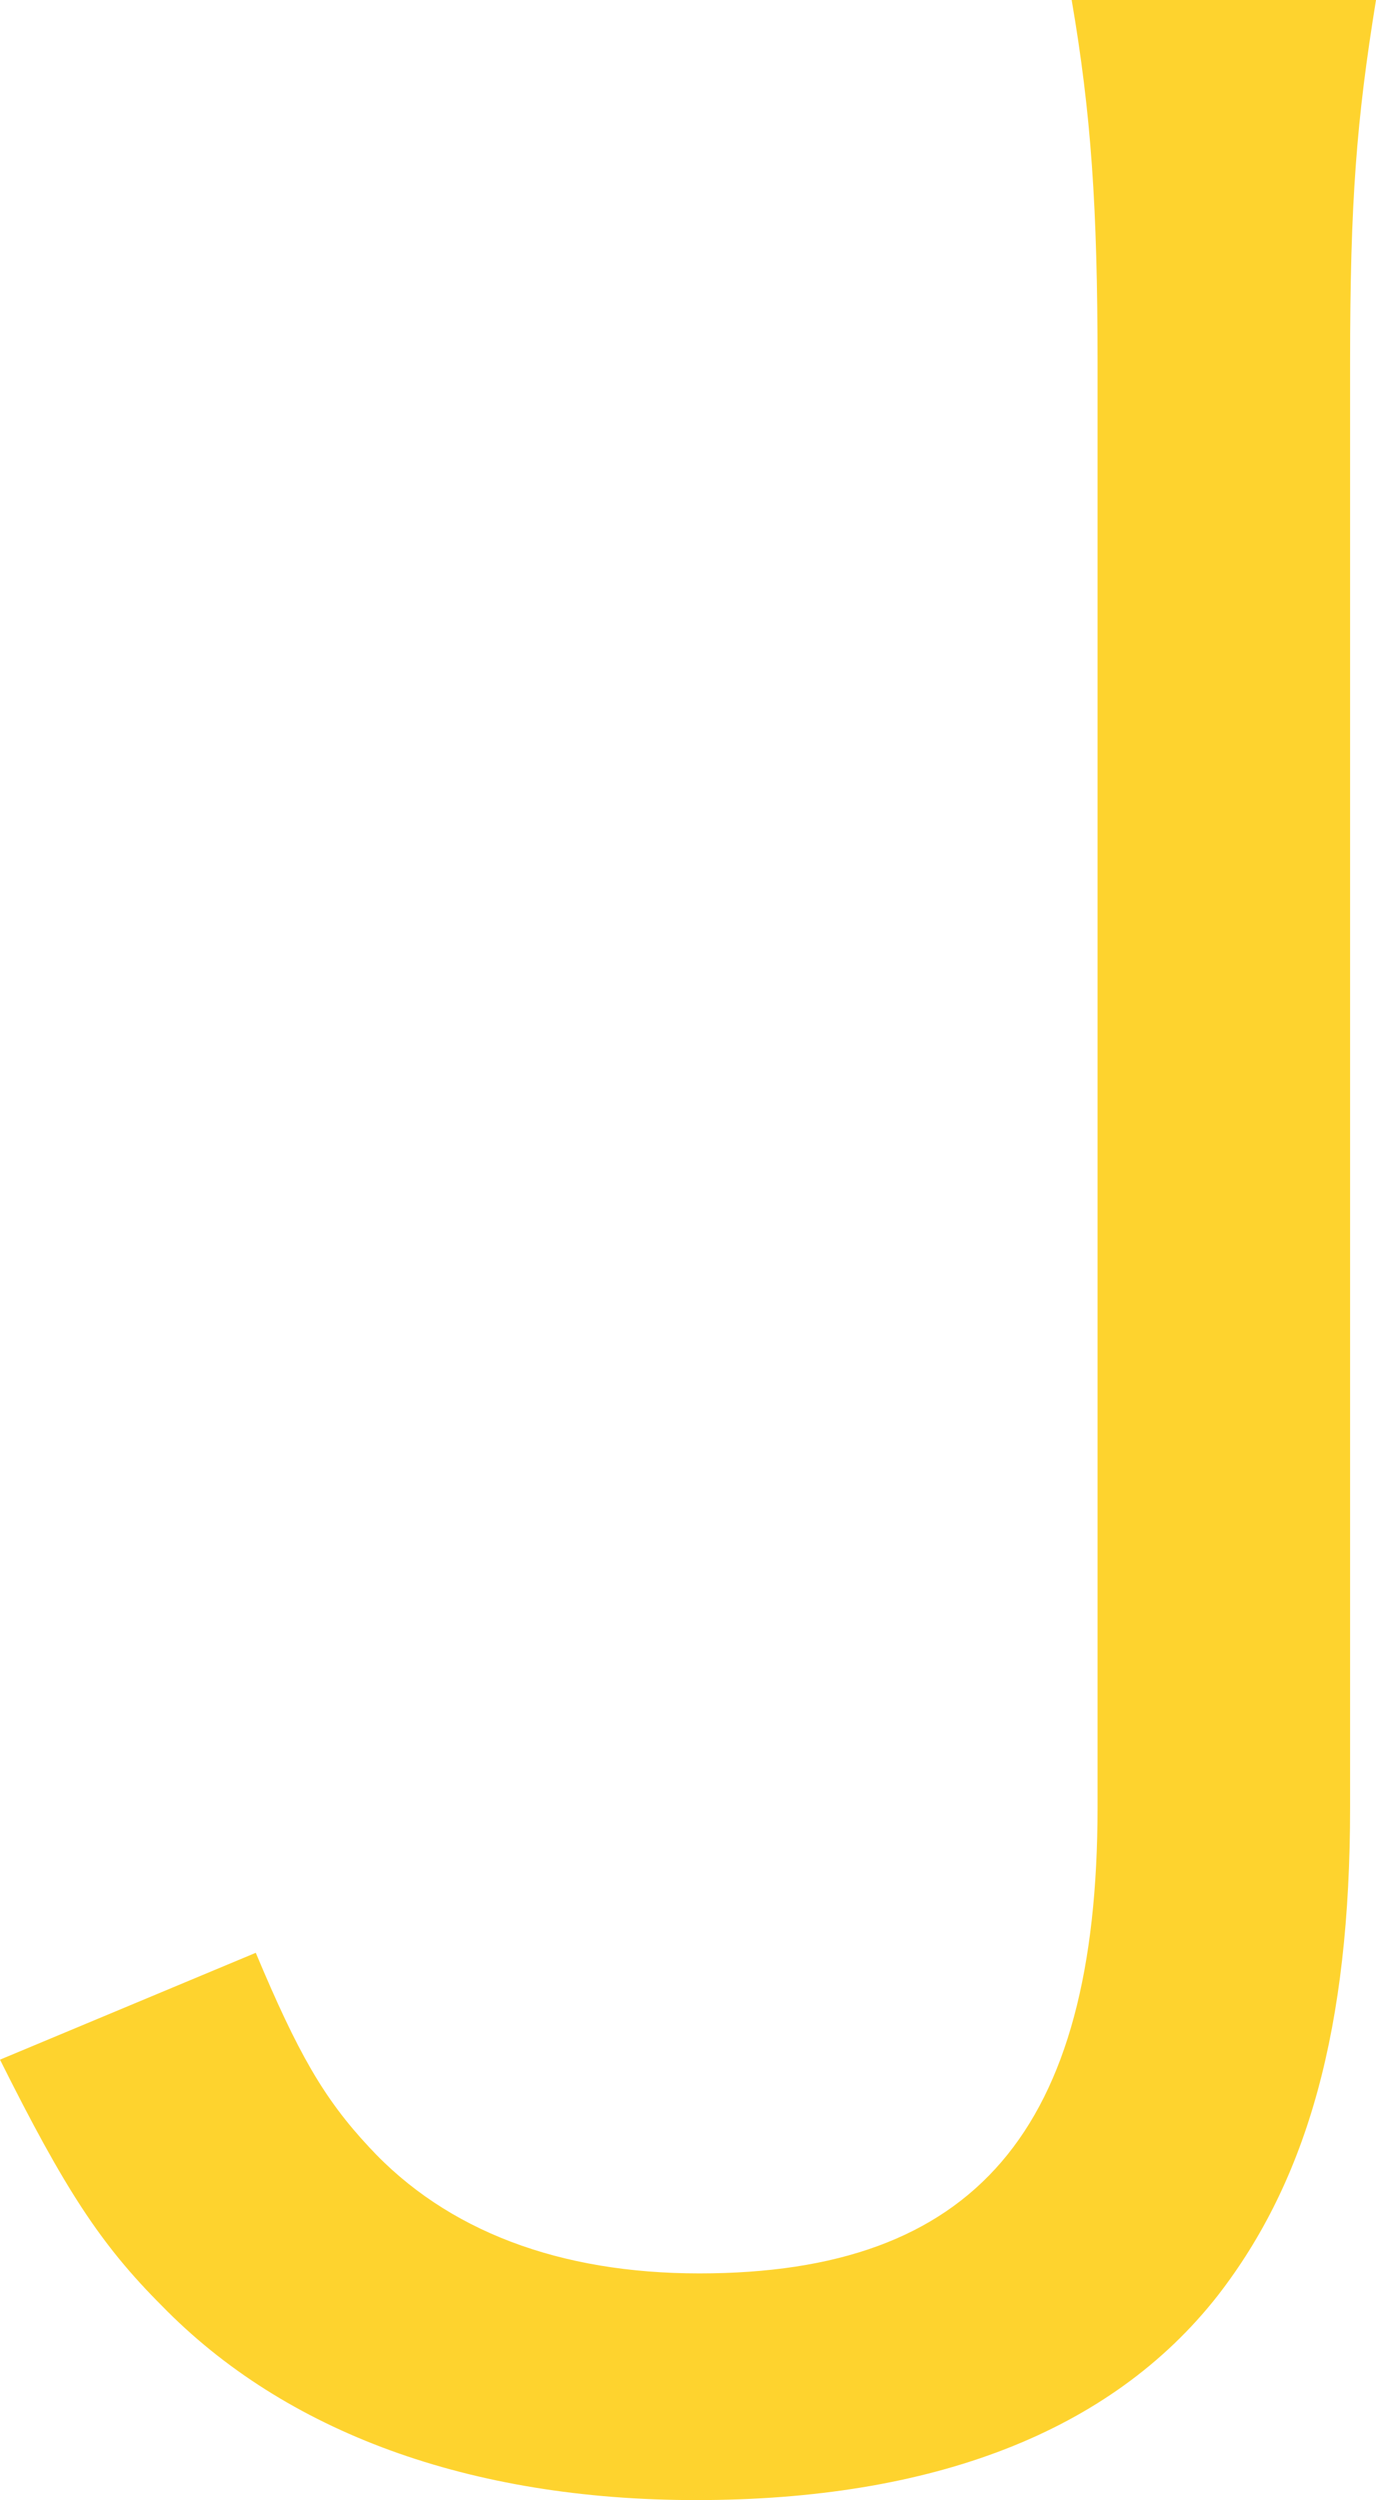 <?xml version="1.0" encoding="UTF-8" standalone="no"?>
<svg
   xmlns:dc="http://purl.org/dc/elements/1.1/"
   xmlns:cc="http://creativecommons.org/ns#"
   xmlns:rdf="http://www.w3.org/1999/02/22-rdf-syntax-ns#"
   xmlns:svg="http://www.w3.org/2000/svg"
   xmlns="http://www.w3.org/2000/svg"
   version="1.1"
   id="svg8474"
   viewBox="0 0 425 772"
   height="772"
   width="425">
  <defs
     id="defs8476" />
  <g
     transform="translate(-237.429,-133.981)"
     id="layer1">
    <g
       id="flowRoot9022"
       style="font-style:normal;font-variant:normal;font-weight:normal;font-stretch:normal;font-size:20px;line-height:125%;font-family:FontAwesome;-inkscape-font-specification:'FontAwesome, Normal';text-align:start;letter-spacing:0px;word-spacing:0px;writing-mode:lr-tb;text-anchor:start;fill:#fed32e;fill-opacity:1;stroke:none;stroke-width:1px;stroke-linecap:butt;stroke-linejoin:miter;stroke-opacity:1"
       transform="translate(-268.571,-153.352)">
      <path
         id="path9050"
         style="font-style:normal;font-variant:normal;font-weight:300;font-stretch:normal;font-size:1000px;font-family:'Hiragino Kaku Gothic Pro';-inkscape-font-specification:'Hiragino Kaku Gothic Pro Light';fill-opacity:1;fill:#fed32e"
         d="m 837,287.333 c 6,35 8,64 8,112 l 0,446 c 0,100 -38,144 -123,144 -43,0 -78,-13 -102,-39 -14,-15 -22,-29 -35,-60 l -79,33 c 20,40 31,57 50,76 38,39 95,60 165,60 73,0 128,-21 161,-63 28,-36 41,-83 41,-151 l 0,-446 c 0,-50 2,-75 8,-112 l -94,0 z" />
    </g>
  </g>
</svg>
